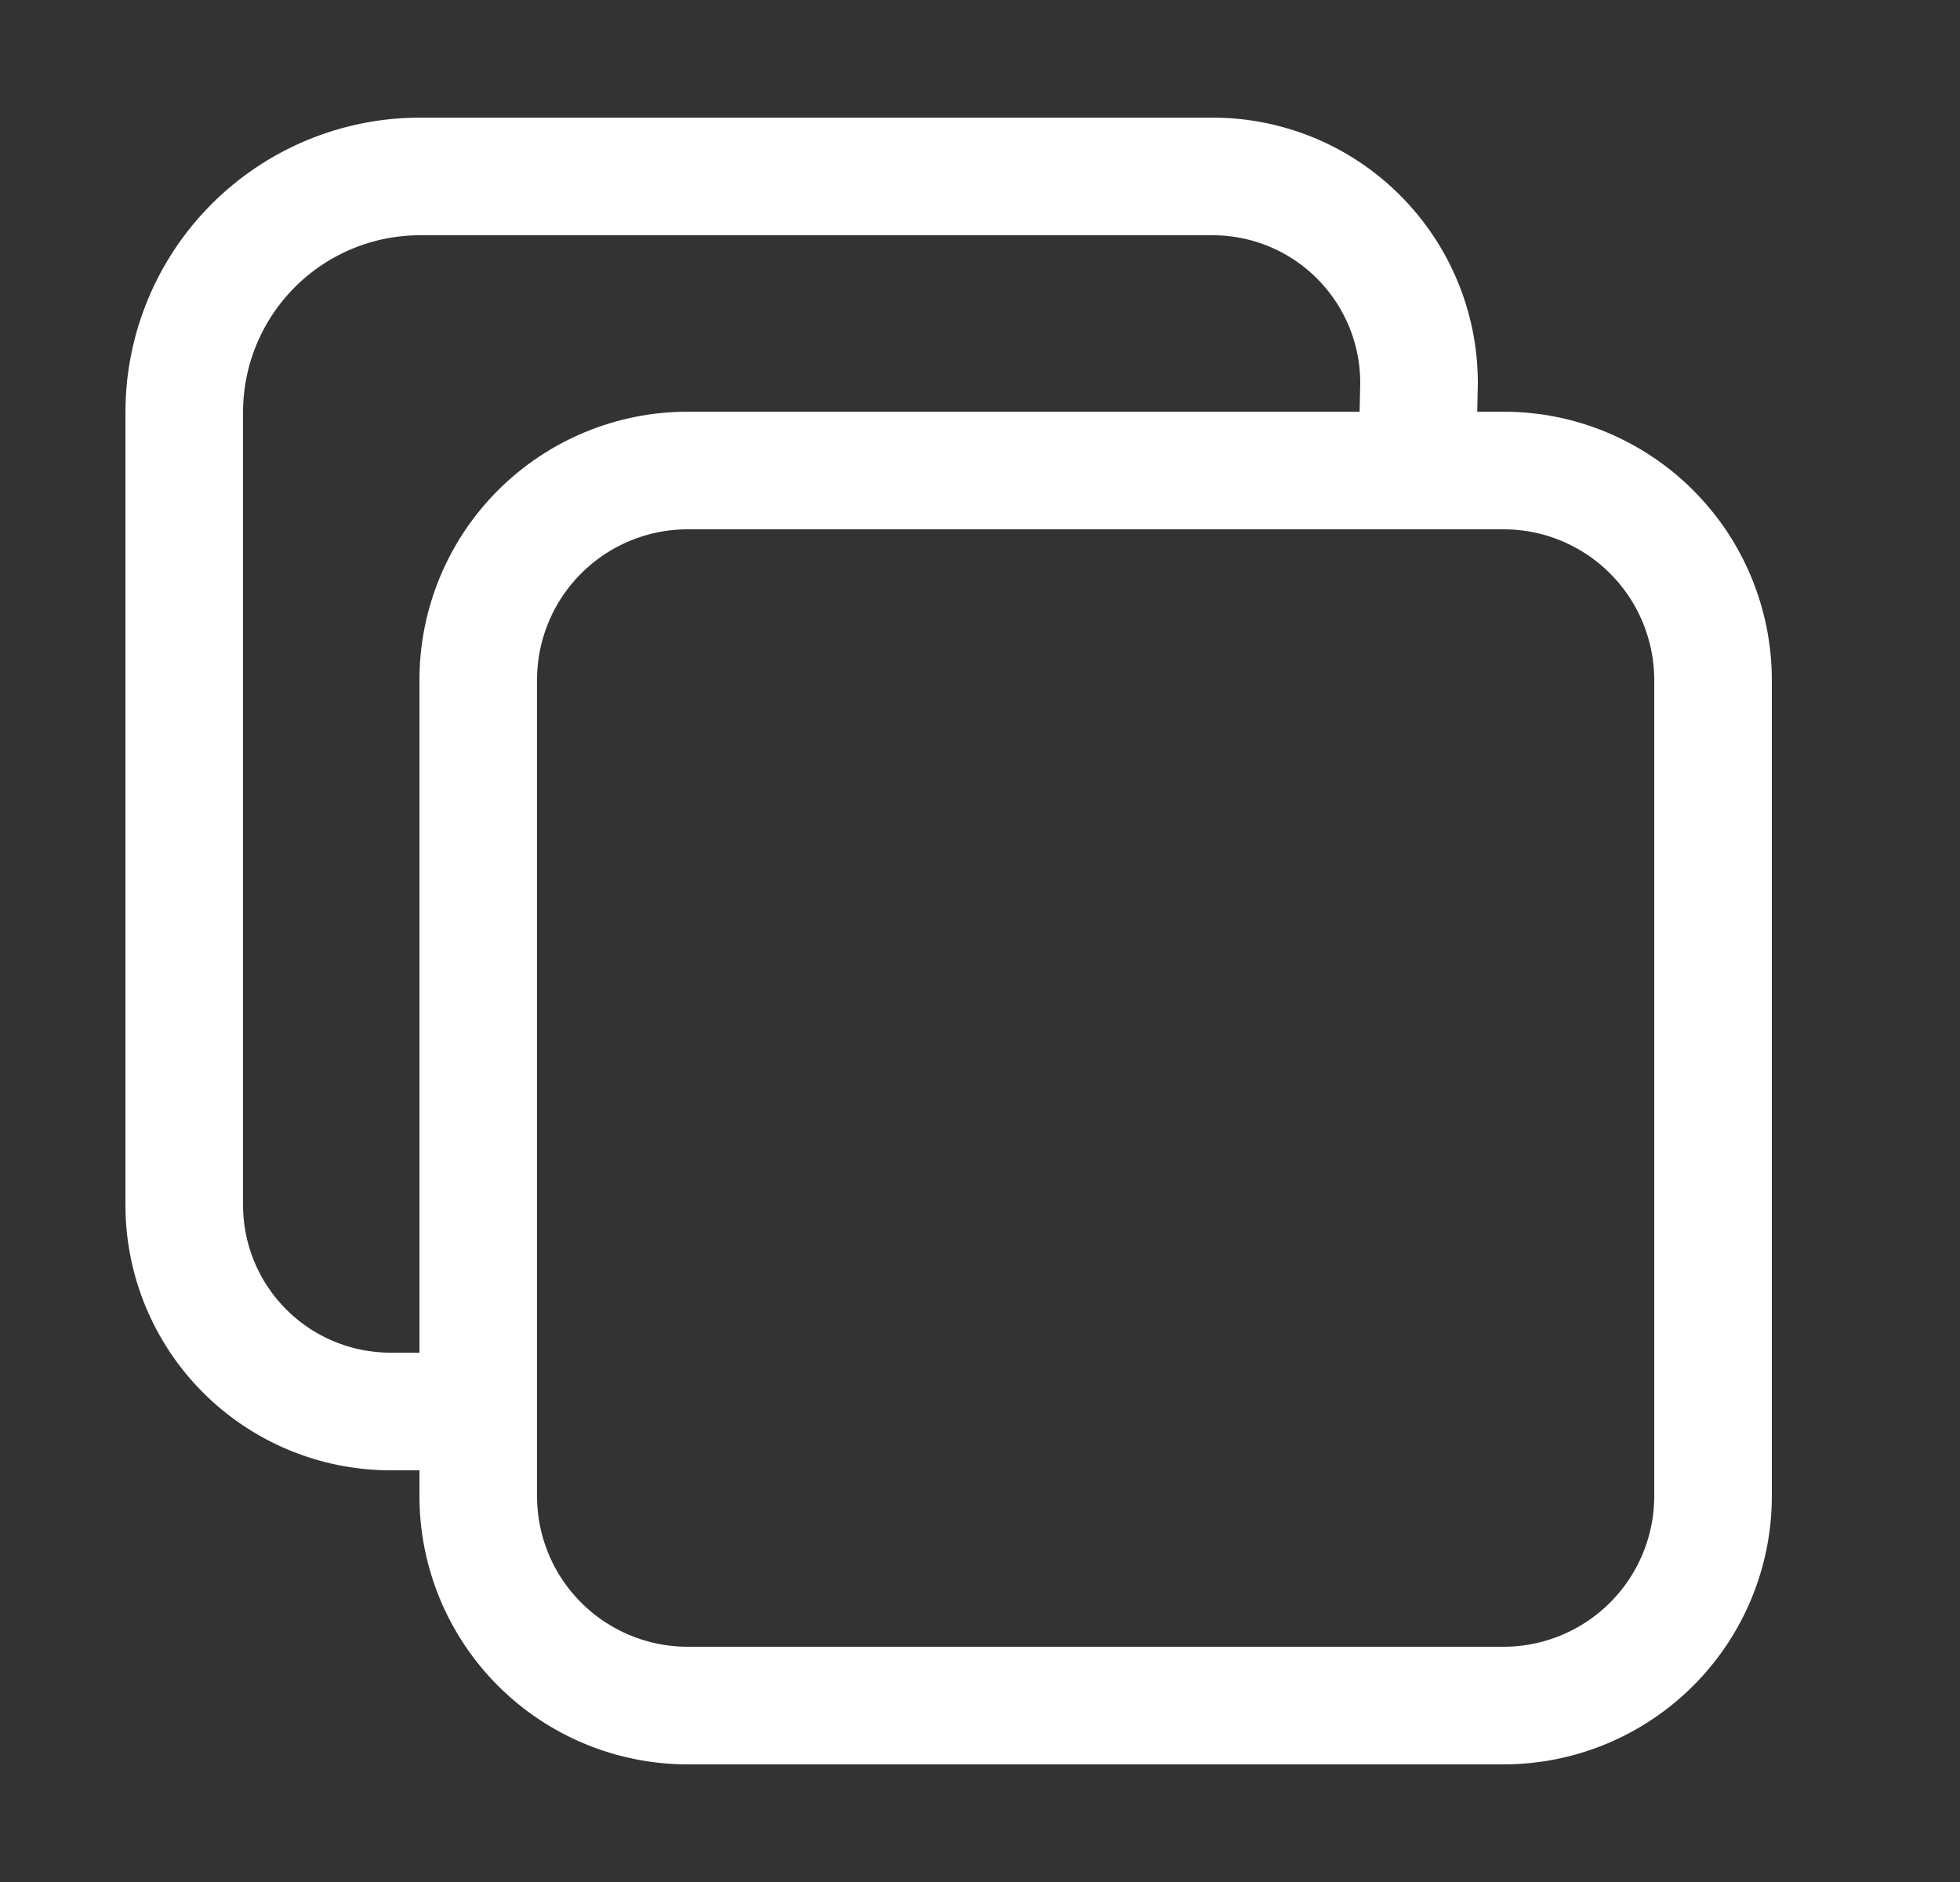 <svg width="25" height="24" viewBox="0 0 25 24" fill="none" xmlns="http://www.w3.org/2000/svg">
<rect x="0" y="0" width="25" height="24" fill="#333333" stroke="none"/>
<g clip-path="url(#clip0_369_16657)">
<path d="M19.178 6H8.772C8.063 6 7.383 6.282 6.882 6.783C6.381 7.284 6.1 7.963 6.1 8.672V19.078C6.1 19.787 6.381 20.466 6.882 20.967C7.383 21.468 8.063 21.75 8.772 21.75H19.178C19.886 21.75 20.566 21.468 21.067 20.967C21.568 20.466 21.85 19.787 21.85 19.078V8.672C21.85 8.321 21.78 7.974 21.646 7.649C21.512 7.325 21.315 7.031 21.067 6.783C20.819 6.534 20.524 6.338 20.2 6.203C19.876 6.069 19.529 6 19.178 6Z" stroke="white" stroke-width="1.5" stroke-linecap="round" stroke-linejoin="round"/>
<path d="M18.077 6L18.1 4.875C18.098 4.179 17.82 3.513 17.328 3.021C16.837 2.529 16.17 2.252 15.475 2.25H5.35C4.555 2.252 3.793 2.569 3.231 3.131C2.669 3.693 2.352 4.455 2.35 5.25V15.375C2.352 16.07 2.629 16.737 3.121 17.229C3.613 17.721 4.279 17.998 4.975 18H6.1" stroke="white" stroke-width="1.5" stroke-linecap="round" stroke-linejoin="round"/>
</g>
<defs>
<clipPath id="clip0_369_16657">
<rect width="24" height="24" fill="white" transform="translate(0.1)"/>
</clipPath>
</defs>
</svg>
